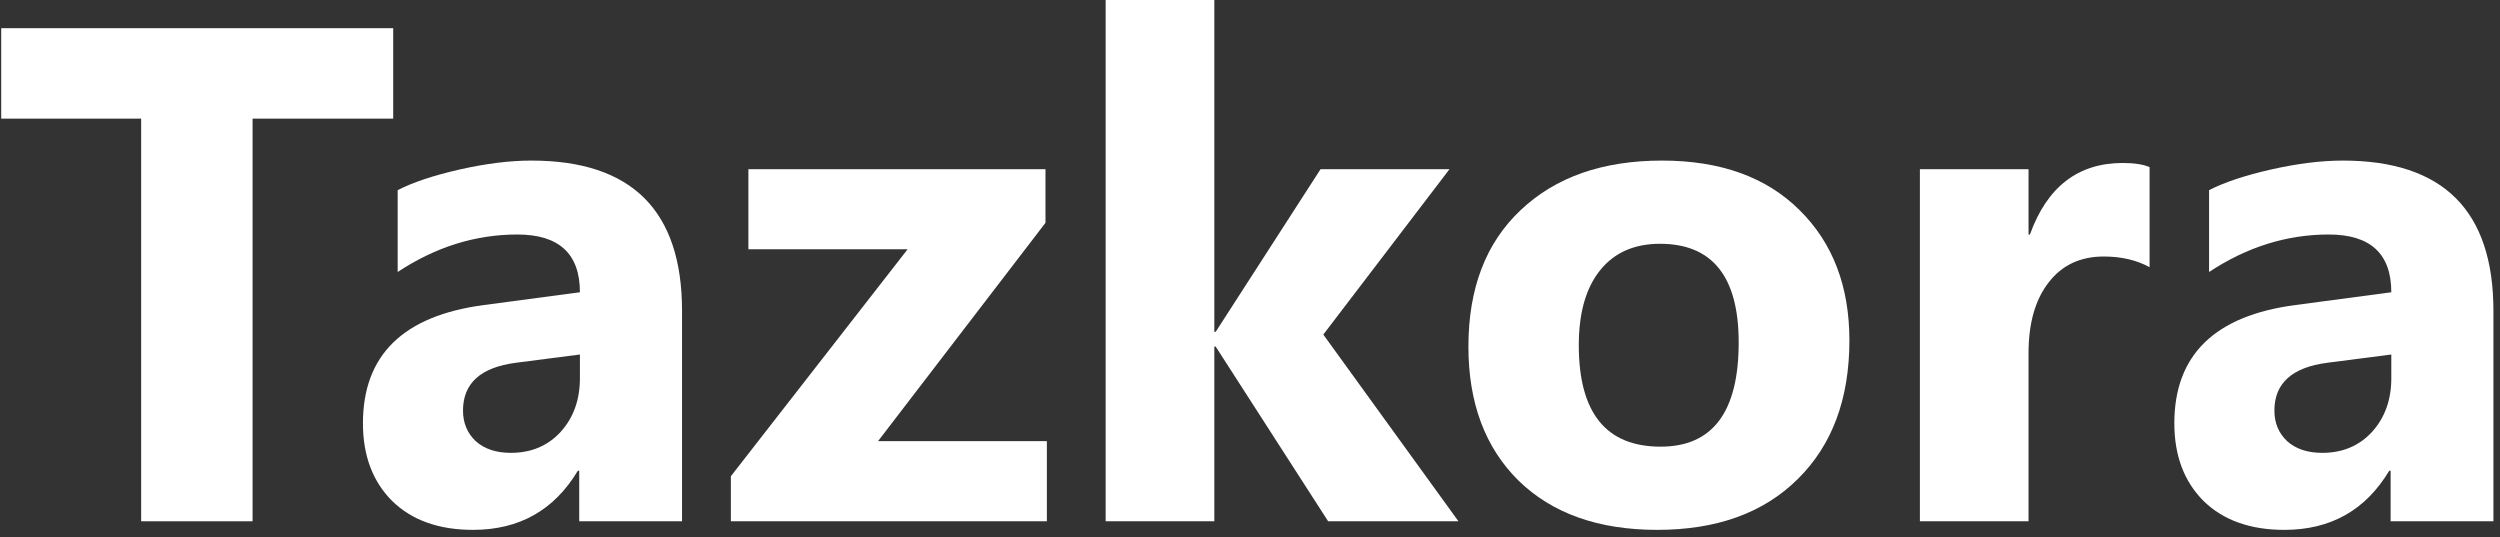 <svg width="321" height="69" viewBox="0 0 321 69" fill="none" xmlns="http://www.w3.org/2000/svg">
<rect x="0" y="0" width="321" height="69" fill="#333333" stroke="none"/>
<path d="M50.487 15.232H32.43V66.932H18.125V15.232H0.156V3.62H50.487V15.232Z" fill="white"/>
<path d="M87.573 66.932H74.373V60.441H74.196C71.164 65.504 66.676 68.035 60.73 68.035C56.345 68.035 52.886 66.799 50.355 64.327C47.853 61.825 46.602 58.499 46.602 54.349C46.602 45.578 51.797 40.515 62.187 39.161L74.461 37.528C74.461 32.583 71.782 30.11 66.426 30.11C61.039 30.11 55.918 31.715 51.061 34.923V24.415C53.004 23.414 55.653 22.531 59.008 21.766C62.393 21.001 65.469 20.618 68.236 20.618C81.128 20.618 87.573 27.049 87.573 39.912V66.932ZM74.461 48.565V45.519L66.249 46.578C61.716 47.167 59.45 49.213 59.45 52.715C59.45 54.305 59.994 55.614 61.083 56.645C62.202 57.645 63.703 58.146 65.587 58.146C68.206 58.146 70.34 57.248 71.989 55.453C73.637 53.628 74.461 51.332 74.461 48.565Z" fill="white"/>
<path d="M134.417 66.932H93.843V61.148L116.536 32.009H96.094V21.722H134.24V28.609L112.739 56.645H134.417V66.932Z" fill="white"/>
<path d="M187.264 66.932H170.532L156.094 44.503H155.918V66.932H141.966V0H155.918V42.605H156.094L169.56 21.722H186.117L169.913 42.958L187.264 66.932Z" fill="white"/>
<path d="M212.783 68.035C205.248 68.035 199.317 65.931 194.991 61.722C190.693 57.483 188.545 51.744 188.545 44.503C188.545 37.027 190.782 31.185 195.256 26.976C199.729 22.737 205.778 20.618 213.401 20.618C220.907 20.618 226.794 22.737 231.061 26.976C235.329 31.185 237.463 36.762 237.463 43.709C237.463 51.214 235.256 57.145 230.841 61.501C226.455 65.857 220.436 68.035 212.783 68.035ZM213.136 31.302C209.84 31.302 207.279 32.436 205.454 34.702C203.629 36.968 202.717 40.177 202.717 44.327C202.717 53.01 206.22 57.351 213.225 57.351C219.906 57.351 223.247 52.892 223.247 43.974C223.247 35.526 219.877 31.302 213.136 31.302Z" fill="white"/>
<path d="M276.006 34.305C274.328 33.392 272.371 32.936 270.134 32.936C267.103 32.936 264.733 34.054 263.026 36.291C261.319 38.499 260.465 41.516 260.465 45.342V66.932H246.514V21.722H260.465V30.11H260.642C262.849 23.988 266.823 20.927 272.562 20.927C274.034 20.927 275.182 21.104 276.006 21.457V34.305Z" fill="white"/>
<path d="M320.156 66.932H306.955V60.441H306.779C303.747 65.504 299.259 68.035 293.313 68.035C288.927 68.035 285.469 66.799 282.938 64.327C280.436 61.825 279.185 58.499 279.185 54.349C279.185 45.578 284.38 40.515 294.77 39.161L307.044 37.528C307.044 32.583 304.365 30.11 299.008 30.11C293.622 30.11 288.501 31.715 283.644 34.923V24.415C285.587 23.414 288.236 22.531 291.591 21.766C294.976 21.001 298.052 20.618 300.819 20.618C313.71 20.618 320.156 27.049 320.156 39.912V66.932ZM307.044 48.565V45.519L298.832 46.578C294.299 47.167 292.033 49.213 292.033 52.715C292.033 54.305 292.577 55.614 293.666 56.645C294.785 57.645 296.286 58.146 298.17 58.146C300.789 58.146 302.923 57.248 304.571 55.453C306.22 53.628 307.044 51.332 307.044 48.565Z" fill="white"/>
</svg>
